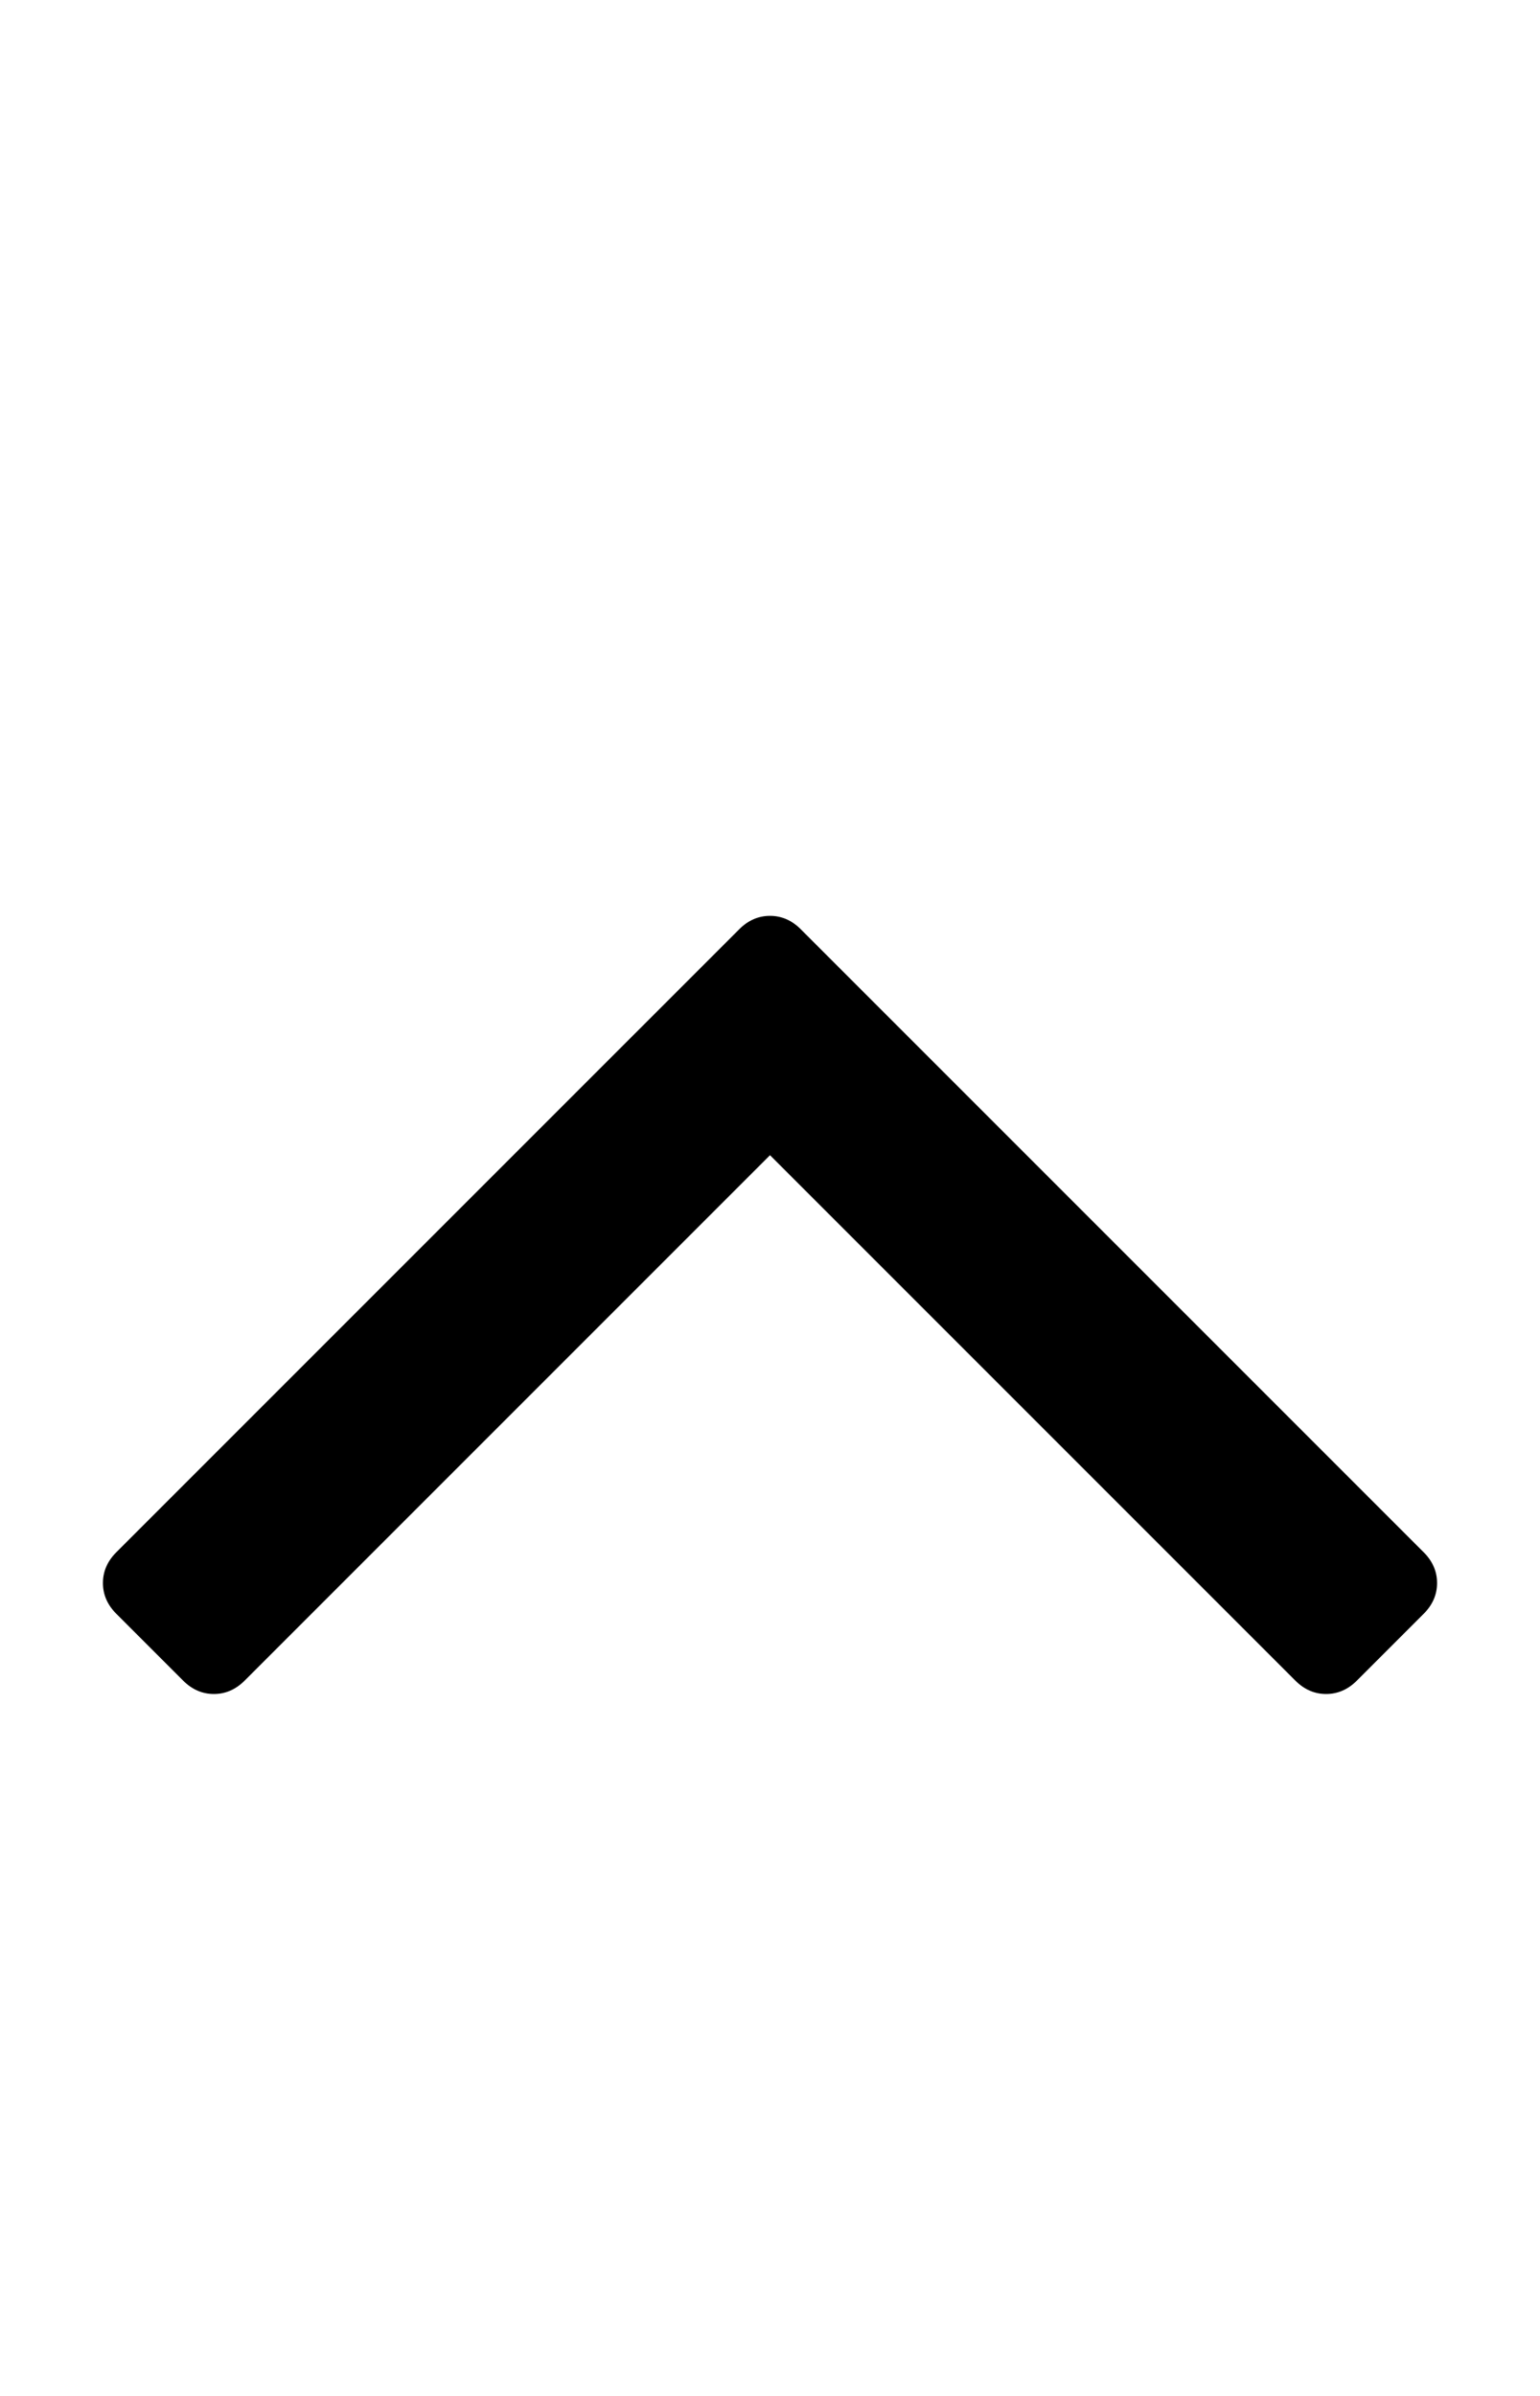 <svg height="1000px" width="642.857px" xmlns="http://www.w3.org/2000/svg">
  <g>
    <path d="M42.969 660.714c0 -4.836 1.86 -9.115 5.58 -12.835c0 0 260.045 -260.044 260.045 -260.044c3.72 -3.721 7.999 -5.581 12.835 -5.581c4.836 0 9.114 1.86 12.835 5.581c0 0 260.044 260.044 260.044 260.044c3.721 3.72 5.581 7.999 5.581 12.835c0 4.836 -1.86 9.115 -5.581 12.835c0 0 -27.901 27.902 -27.901 27.902c-3.721 3.72 -7.999 5.58 -12.835 5.58c-4.837 0 -9.115 -1.86 -12.835 -5.58c0 0 -219.308 -219.308 -219.308 -219.308c0 0 -219.308 219.308 -219.308 219.308c-3.72 3.72 -7.999 5.58 -12.835 5.58c-4.836 0 -9.115 -1.86 -12.835 -5.58c0 0 -27.902 -27.902 -27.902 -27.902c-3.72 -3.72 -5.58 -7.999 -5.58 -12.835c0 0 0 0 0 0" />
  </g>
</svg>